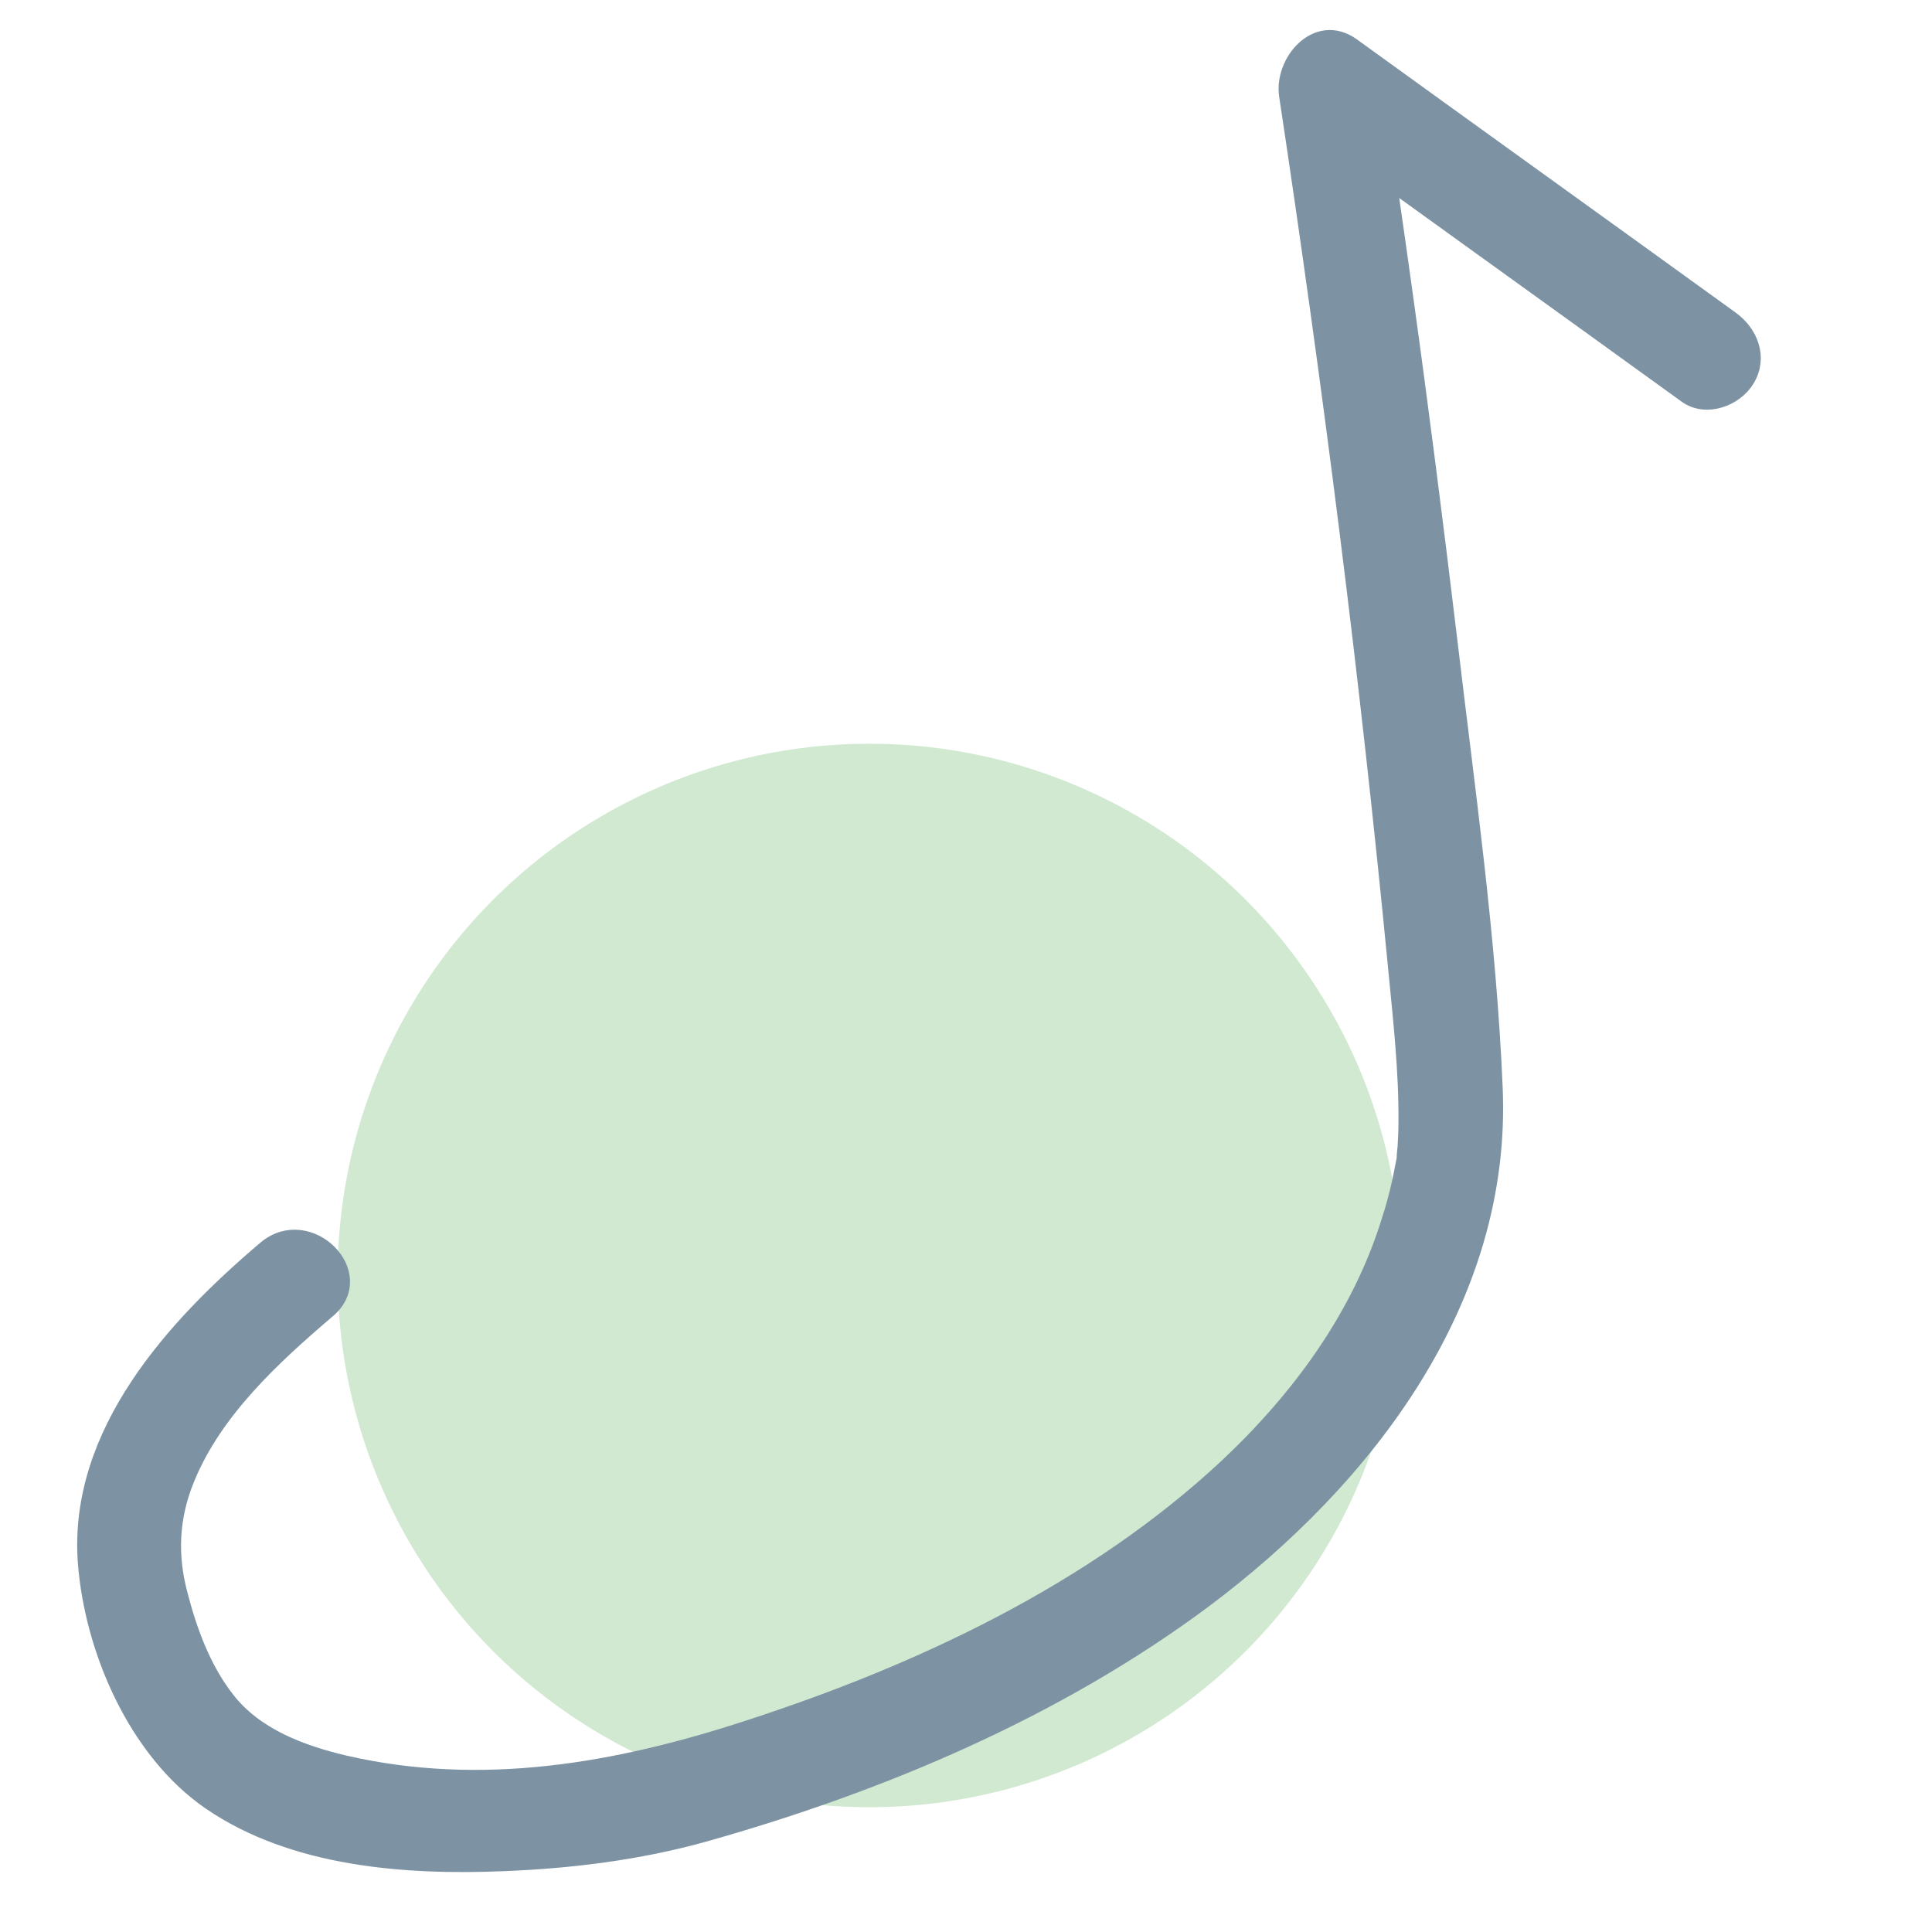 <?xml version="1.0" encoding="utf-8"?>
<!-- Generator: Adobe Illustrator 27.0.0, SVG Export Plug-In . SVG Version: 6.00 Build 0)  -->
<svg version="1.1" id="Layer_1" xmlns="http://www.w3.org/2000/svg" xmlns:xlink="http://www.w3.org/1999/xlink" x="0px" y="0px"
	 viewBox="0 0 432 432" style="enable-background:new 0 0 432 432;" xml:space="preserve">
<style type="text/css">
	.st0{fill:#D1E9D1;}
	.st1{fill:#7D93A4;stroke:#7D93A4;stroke-width:4;stroke-miterlimit:10;}
</style>
<circle class="st0" cx="194.4" cy="285.2" r="118.9"/>
<g>
	<g>
		<path class="st1" d="M59.5,279.4c-20.4,17.3-42.2,41.1-40.1,69.9c1.5,19.6,11.3,42.2,27.8,53.5c18.6,12.7,43.6,14.5,65.4,13.6
			c15.1-0.6,30.4-2.5,45-6.6c39.4-11.1,78.6-27.7,111.5-52.2c36.2-27.1,67-67.1,64.9-114.4c-1.4-33.3-6.2-66.6-10.1-99.7
			c-3.1-25.9-6.4-51.8-10-77.7c-2.3-16.6-4.7-33.1-7.2-49.6c-4.7,3.6-9.4,7.3-14.2,10.9c28.2,20.4,56.5,40.7,84.7,61.1
			c4.3,3.1,10.7,0.7,13.2-3.5c2.9-4.8,0.7-10.2-3.5-13.2c-28.2-20.4-56.5-40.7-84.7-61.1c-7.7-5.5-15.3,3.6-14.2,10.9
			c9.8,64.9,18.1,130,24.4,195.3c1.1,11.4,2.4,22.9,2.3,34.4c0,1.9-0.1,3.7-0.2,5.5c-0.1,0.8-0.2,1.7-0.2,2.5
			c-0.3,2.7,0.4-2-0.1,0.6c-0.8,4.4-1.8,8.8-3.2,13.1c-6.6,21.6-20.2,40.1-36.5,55.4c-29.9,27.9-68.7,46.1-107.3,58.6
			c-29.1,9.5-59.4,14.9-90.2,7.8c-9.7-2.3-20-6.1-26.4-14.3c-5.5-7-8.6-15.7-10.7-23.9c-2.2-8.4-2-17,1.7-25.9
			c6.2-15.1,19.2-27.1,31.4-37.5C82.6,285,68.9,271.4,59.5,279.4L59.5,279.4z"/>
	</g>
</g>
</svg>
